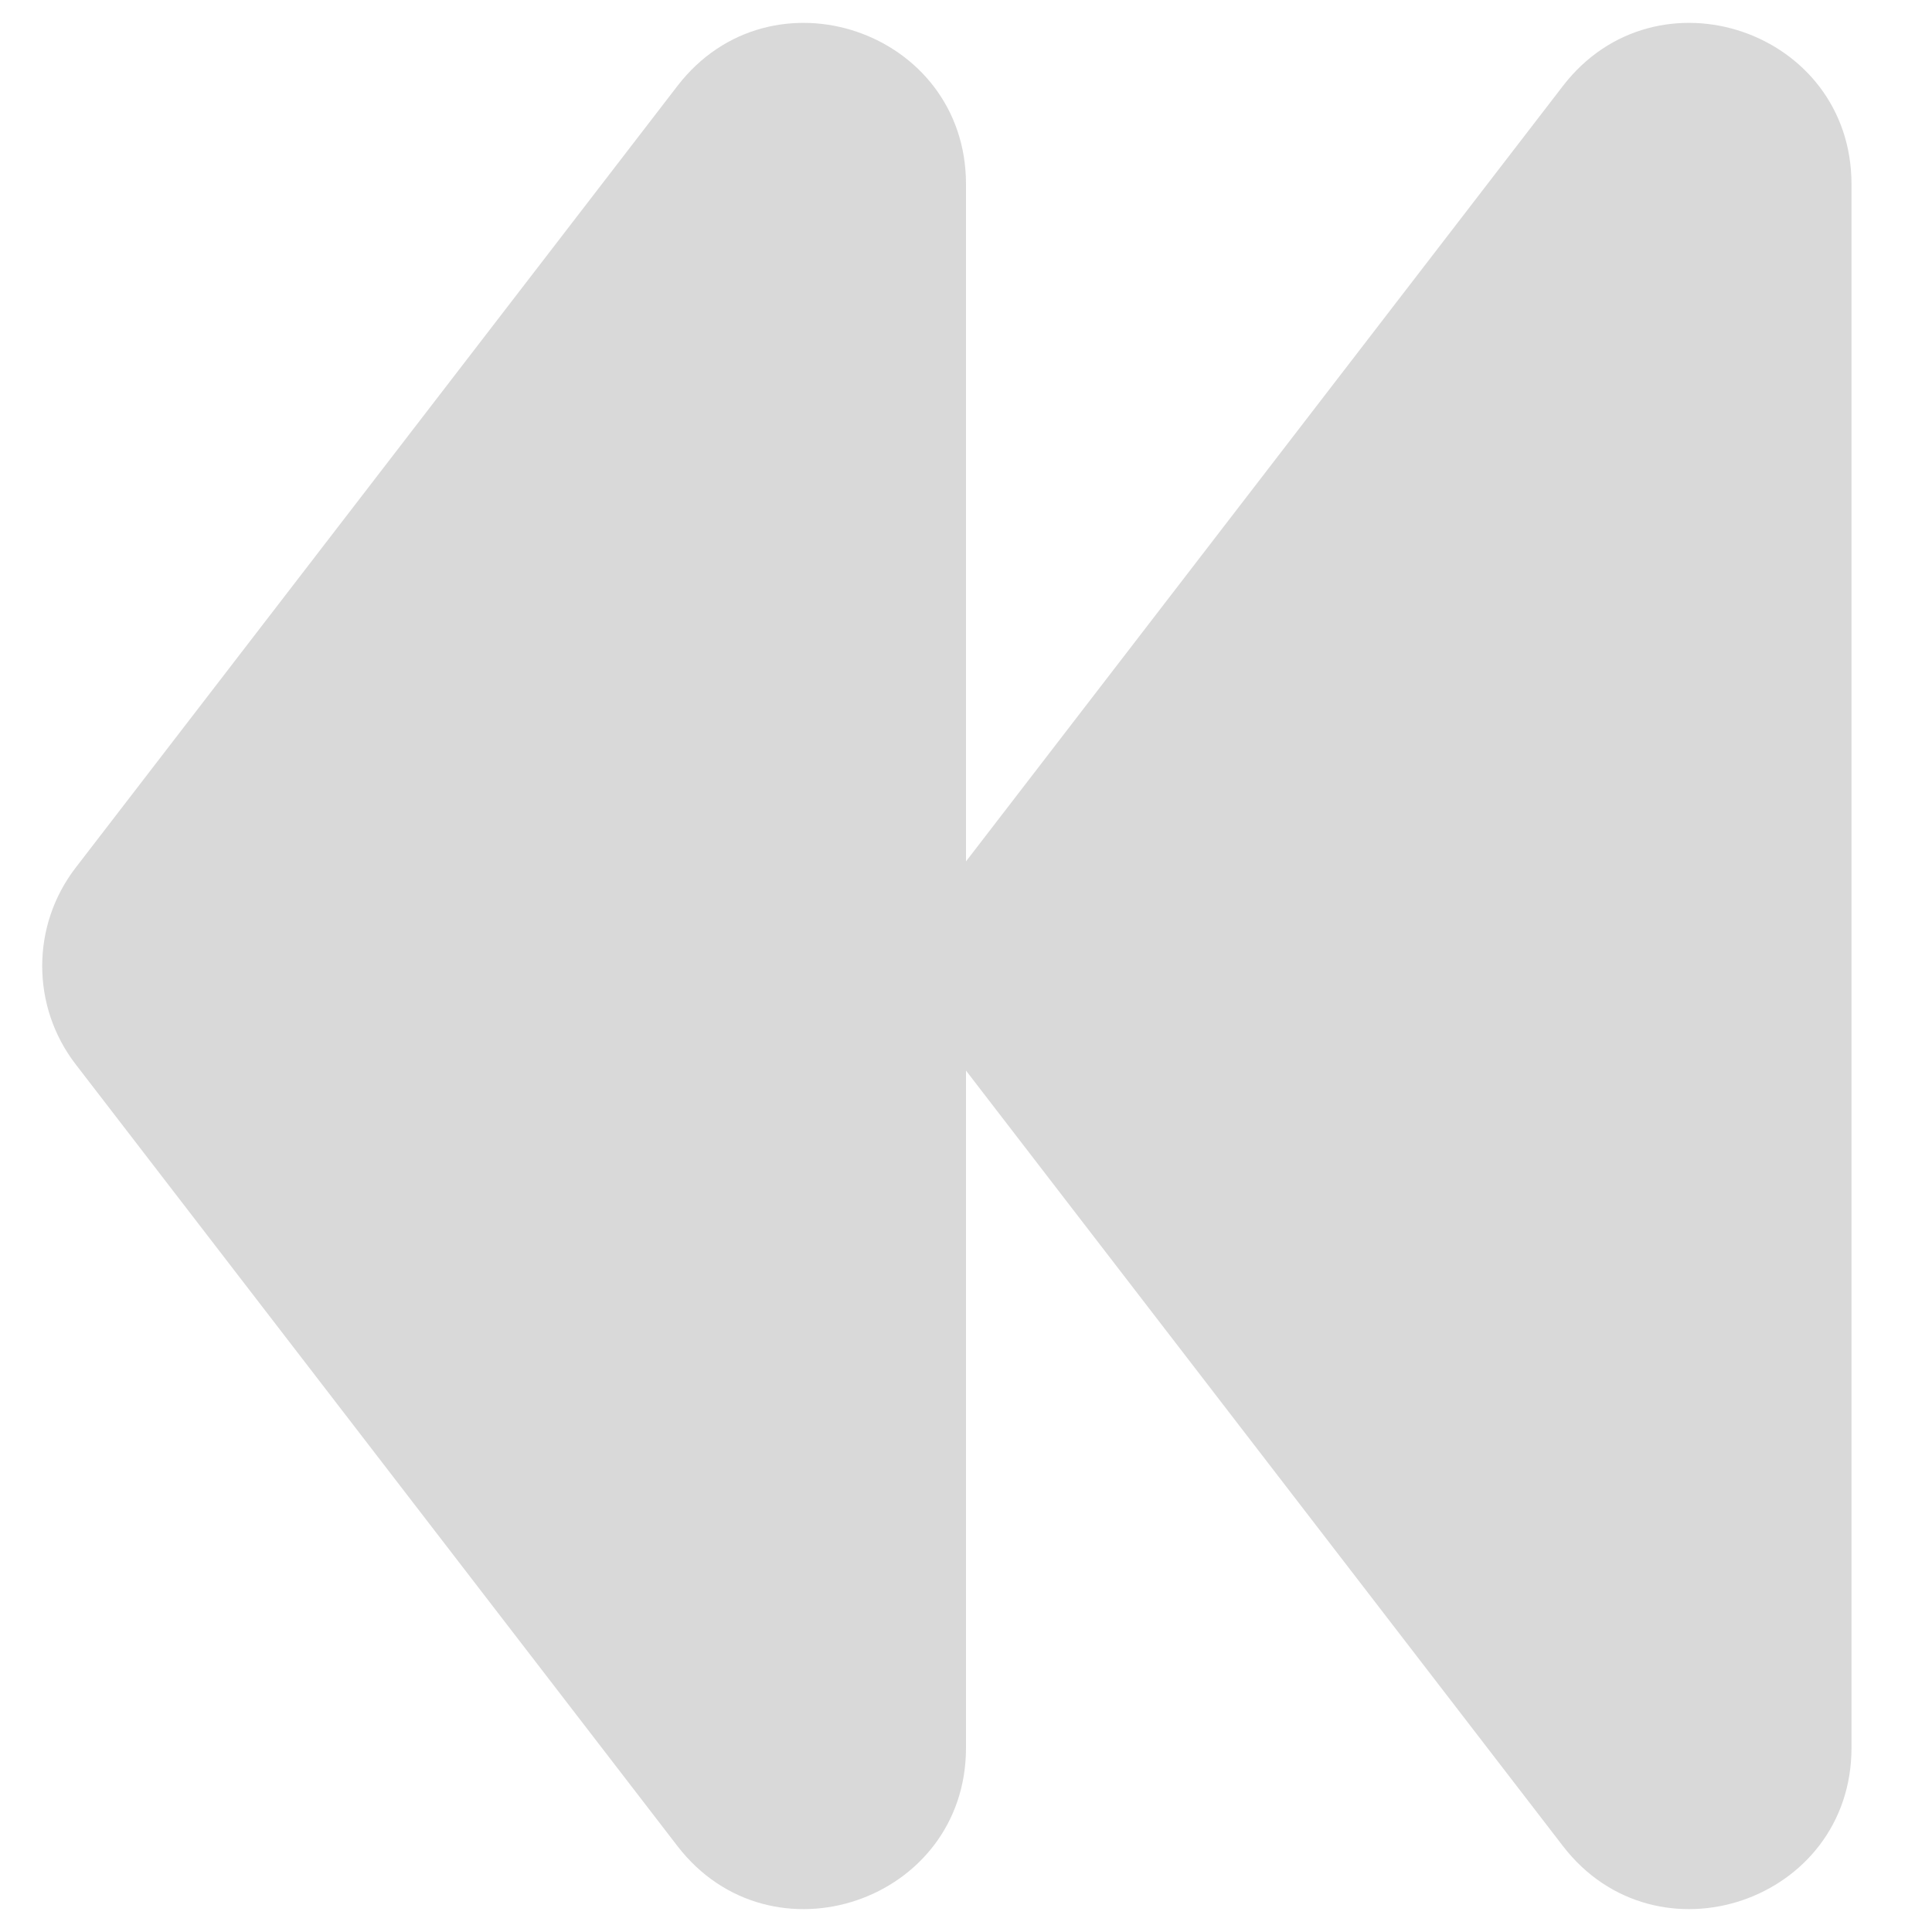 <svg width="24" height="24" viewBox="0 0 24 24" fill="none" xmlns="http://www.w3.org/2000/svg">
<g id="Frame 5">
<path class="myPlayerIcon" d="M0.939 13.22C0.386 12.501 0.386 11.499 0.939 10.78L8.415 1.068C9.58 -0.445 12 0.379 12 2.288L12 21.712C12 23.621 9.58 24.445 8.415 22.932L0.939 13.22Z" fill="#D9D9D9"/>
<path class="myPlayerIcon" d="M11.939 13.22C11.386 12.501 11.386 11.499 11.939 10.78L19.415 1.068C20.58 -0.445 23 0.379 23 2.288L23 21.712C23 23.621 20.58 24.445 19.415 22.932L11.939 13.22Z" fill="#D9D9D9"/>
</g>
</svg>
